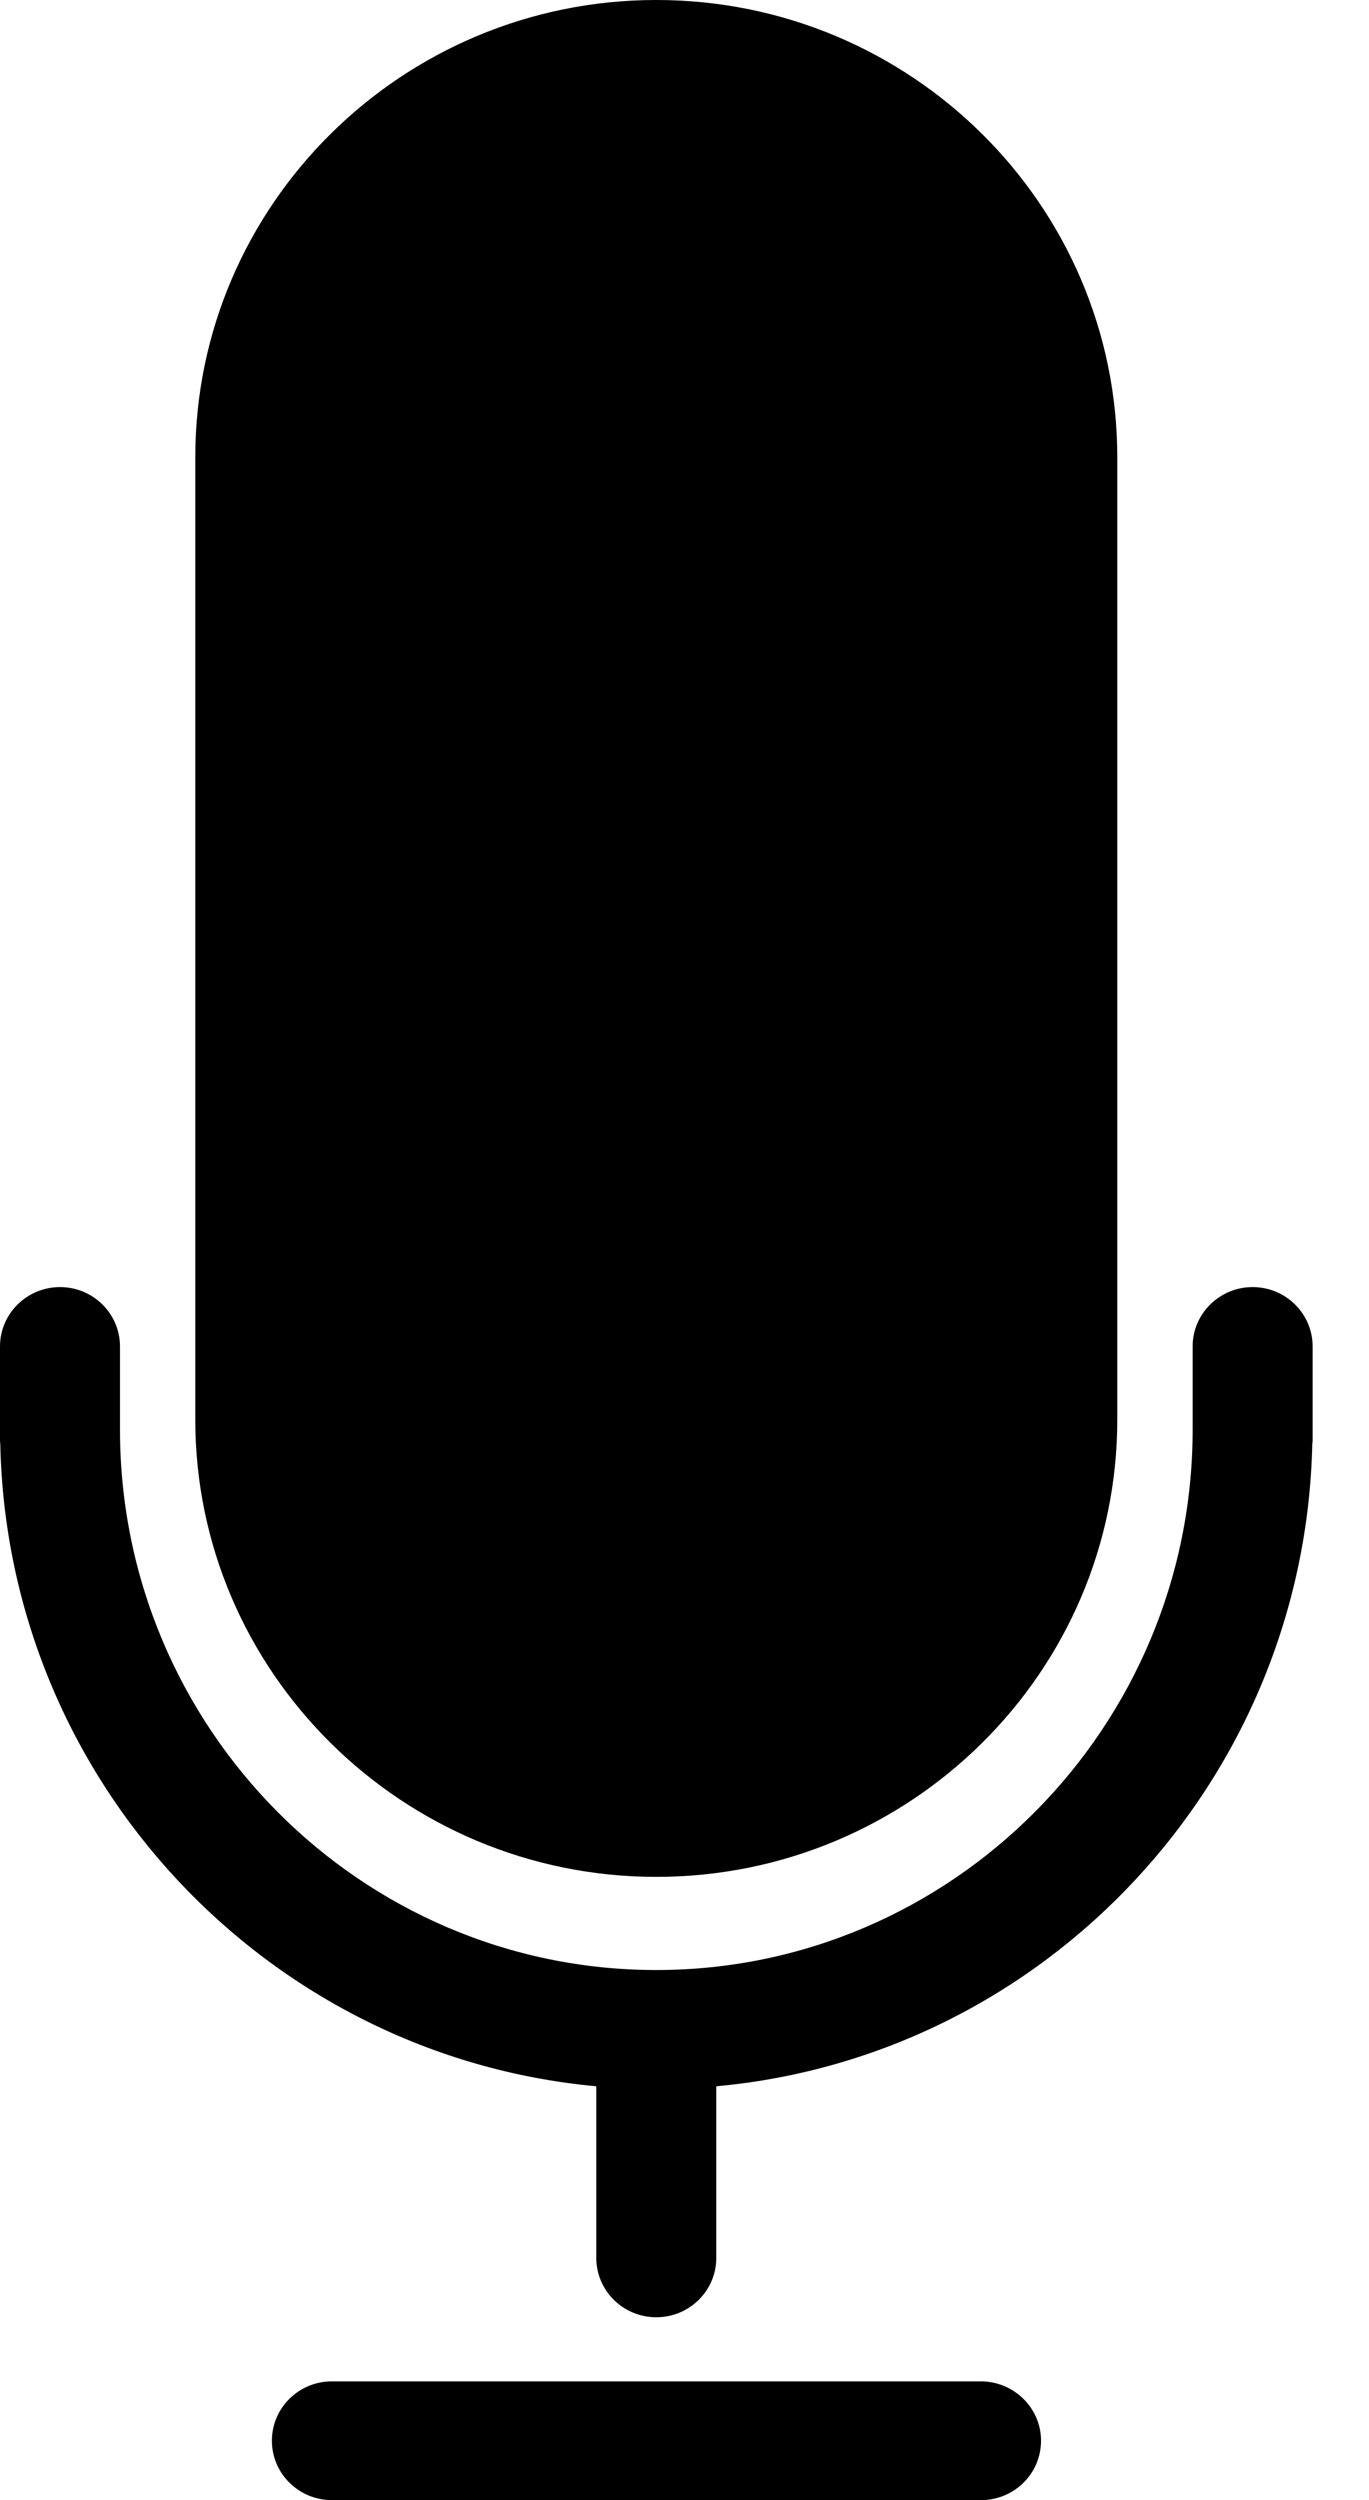 <svg width="23" height="42" viewBox="0 0 23 42" fill="none" xmlns="http://www.w3.org/2000/svg">
<path d="M11.026 0C6.757 0 3.281 3.444 3.281 7.682V23.849C3.281 28.086 6.757 31.53 11.026 31.53C15.3 31.53 18.771 28.086 18.771 23.849V7.682C18.771 3.444 15.3 0 11.026 0Z" fill="black"/>
<path d="M16.477 40.005H5.576C5.02 40.005 4.568 40.451 4.568 41.002C4.568 41.554 5.02 42 5.576 42H16.482C17.039 42 17.49 41.554 17.49 41.002C17.49 40.451 17.033 40.005 16.477 40.005Z" fill="black"/>
<path d="M21.045 21.622C20.488 21.622 20.037 22.069 20.037 22.62V24.017C20.037 29.02 15.993 33.095 11.026 33.095C6.059 33.095 2.016 29.026 2.016 24.017V22.62C2.016 22.069 1.565 21.622 1.008 21.622C0.452 21.622 0 22.069 0 22.62V24.2C0 24.221 0.005 24.242 0.005 24.263C0.126 29.918 4.489 34.539 10.018 35.048V37.931C10.018 38.482 10.47 38.928 11.026 38.928C11.583 38.928 12.034 38.482 12.034 37.931V35.048C17.563 34.544 21.922 29.918 22.047 24.263C22.047 24.242 22.053 24.221 22.053 24.2V22.62C22.053 22.069 21.601 21.622 21.045 21.622Z" fill="black"/>
</svg>

